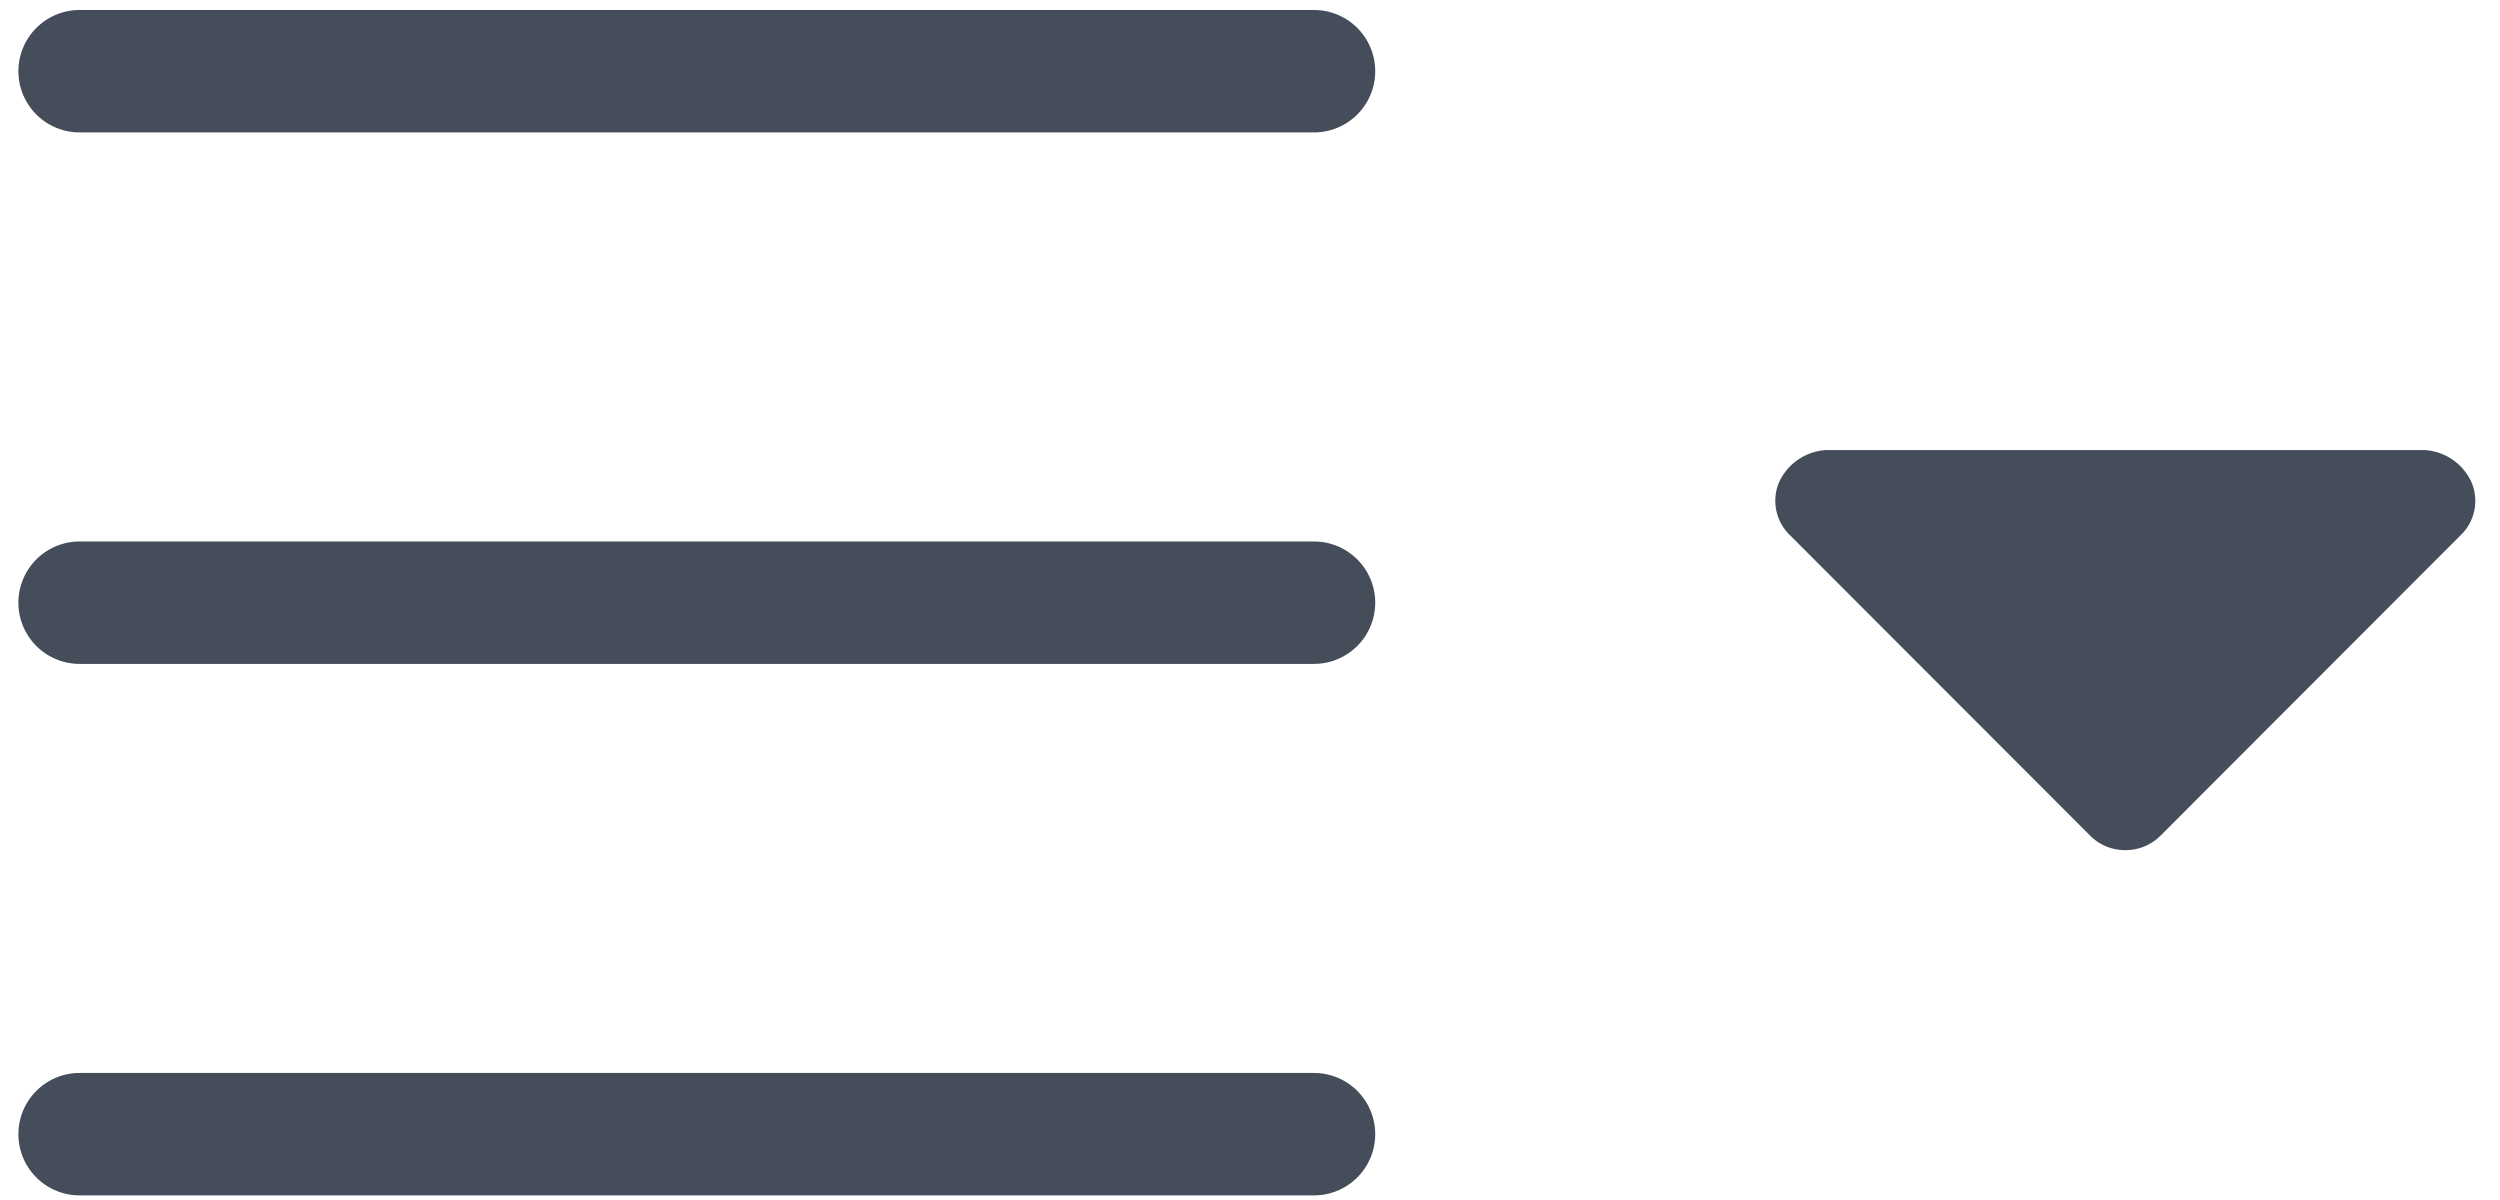 <?xml version="1.0" standalone="no"?><!DOCTYPE svg PUBLIC "-//W3C//DTD SVG 1.1//EN" "http://www.w3.org/Graphics/SVG/1.1/DTD/svg11.dtd"><svg t="1706280456237" class="icon" viewBox="0 0 2133 1024" version="1.1" xmlns="http://www.w3.org/2000/svg" p-id="852" xmlns:xlink="http://www.w3.org/1999/xlink" width="416.602" height="200"><path d="M2099.029 457.045l-255.488 255.744a41.899 41.899 0 0 1-30.208 12.544 41.899 41.899 0 0 1-30.208-12.544l-255.488-255.744a40.704 40.704 0 0 1-9.899-45.227 47.104 47.104 0 0 1 40.107-27.819h510.805a46.933 46.933 0 0 1 40.192 27.819 40.619 40.619 0 0 1-9.813 45.227zM67.925 112.981A52.224 52.224 0 0 1 67.925 8.533h1053.184a52.224 52.224 0 0 1 0 104.448H67.925z m0 453.461a52.224 52.224 0 0 1 0-104.448h1053.184a52.224 52.224 0 0 1 0 104.448H67.925z m0 453.461a52.224 52.224 0 0 1 0-104.448h1053.184a52.224 52.224 0 0 1 0 104.448H67.925z" fill="#464D5A" p-id="853"></path></svg>